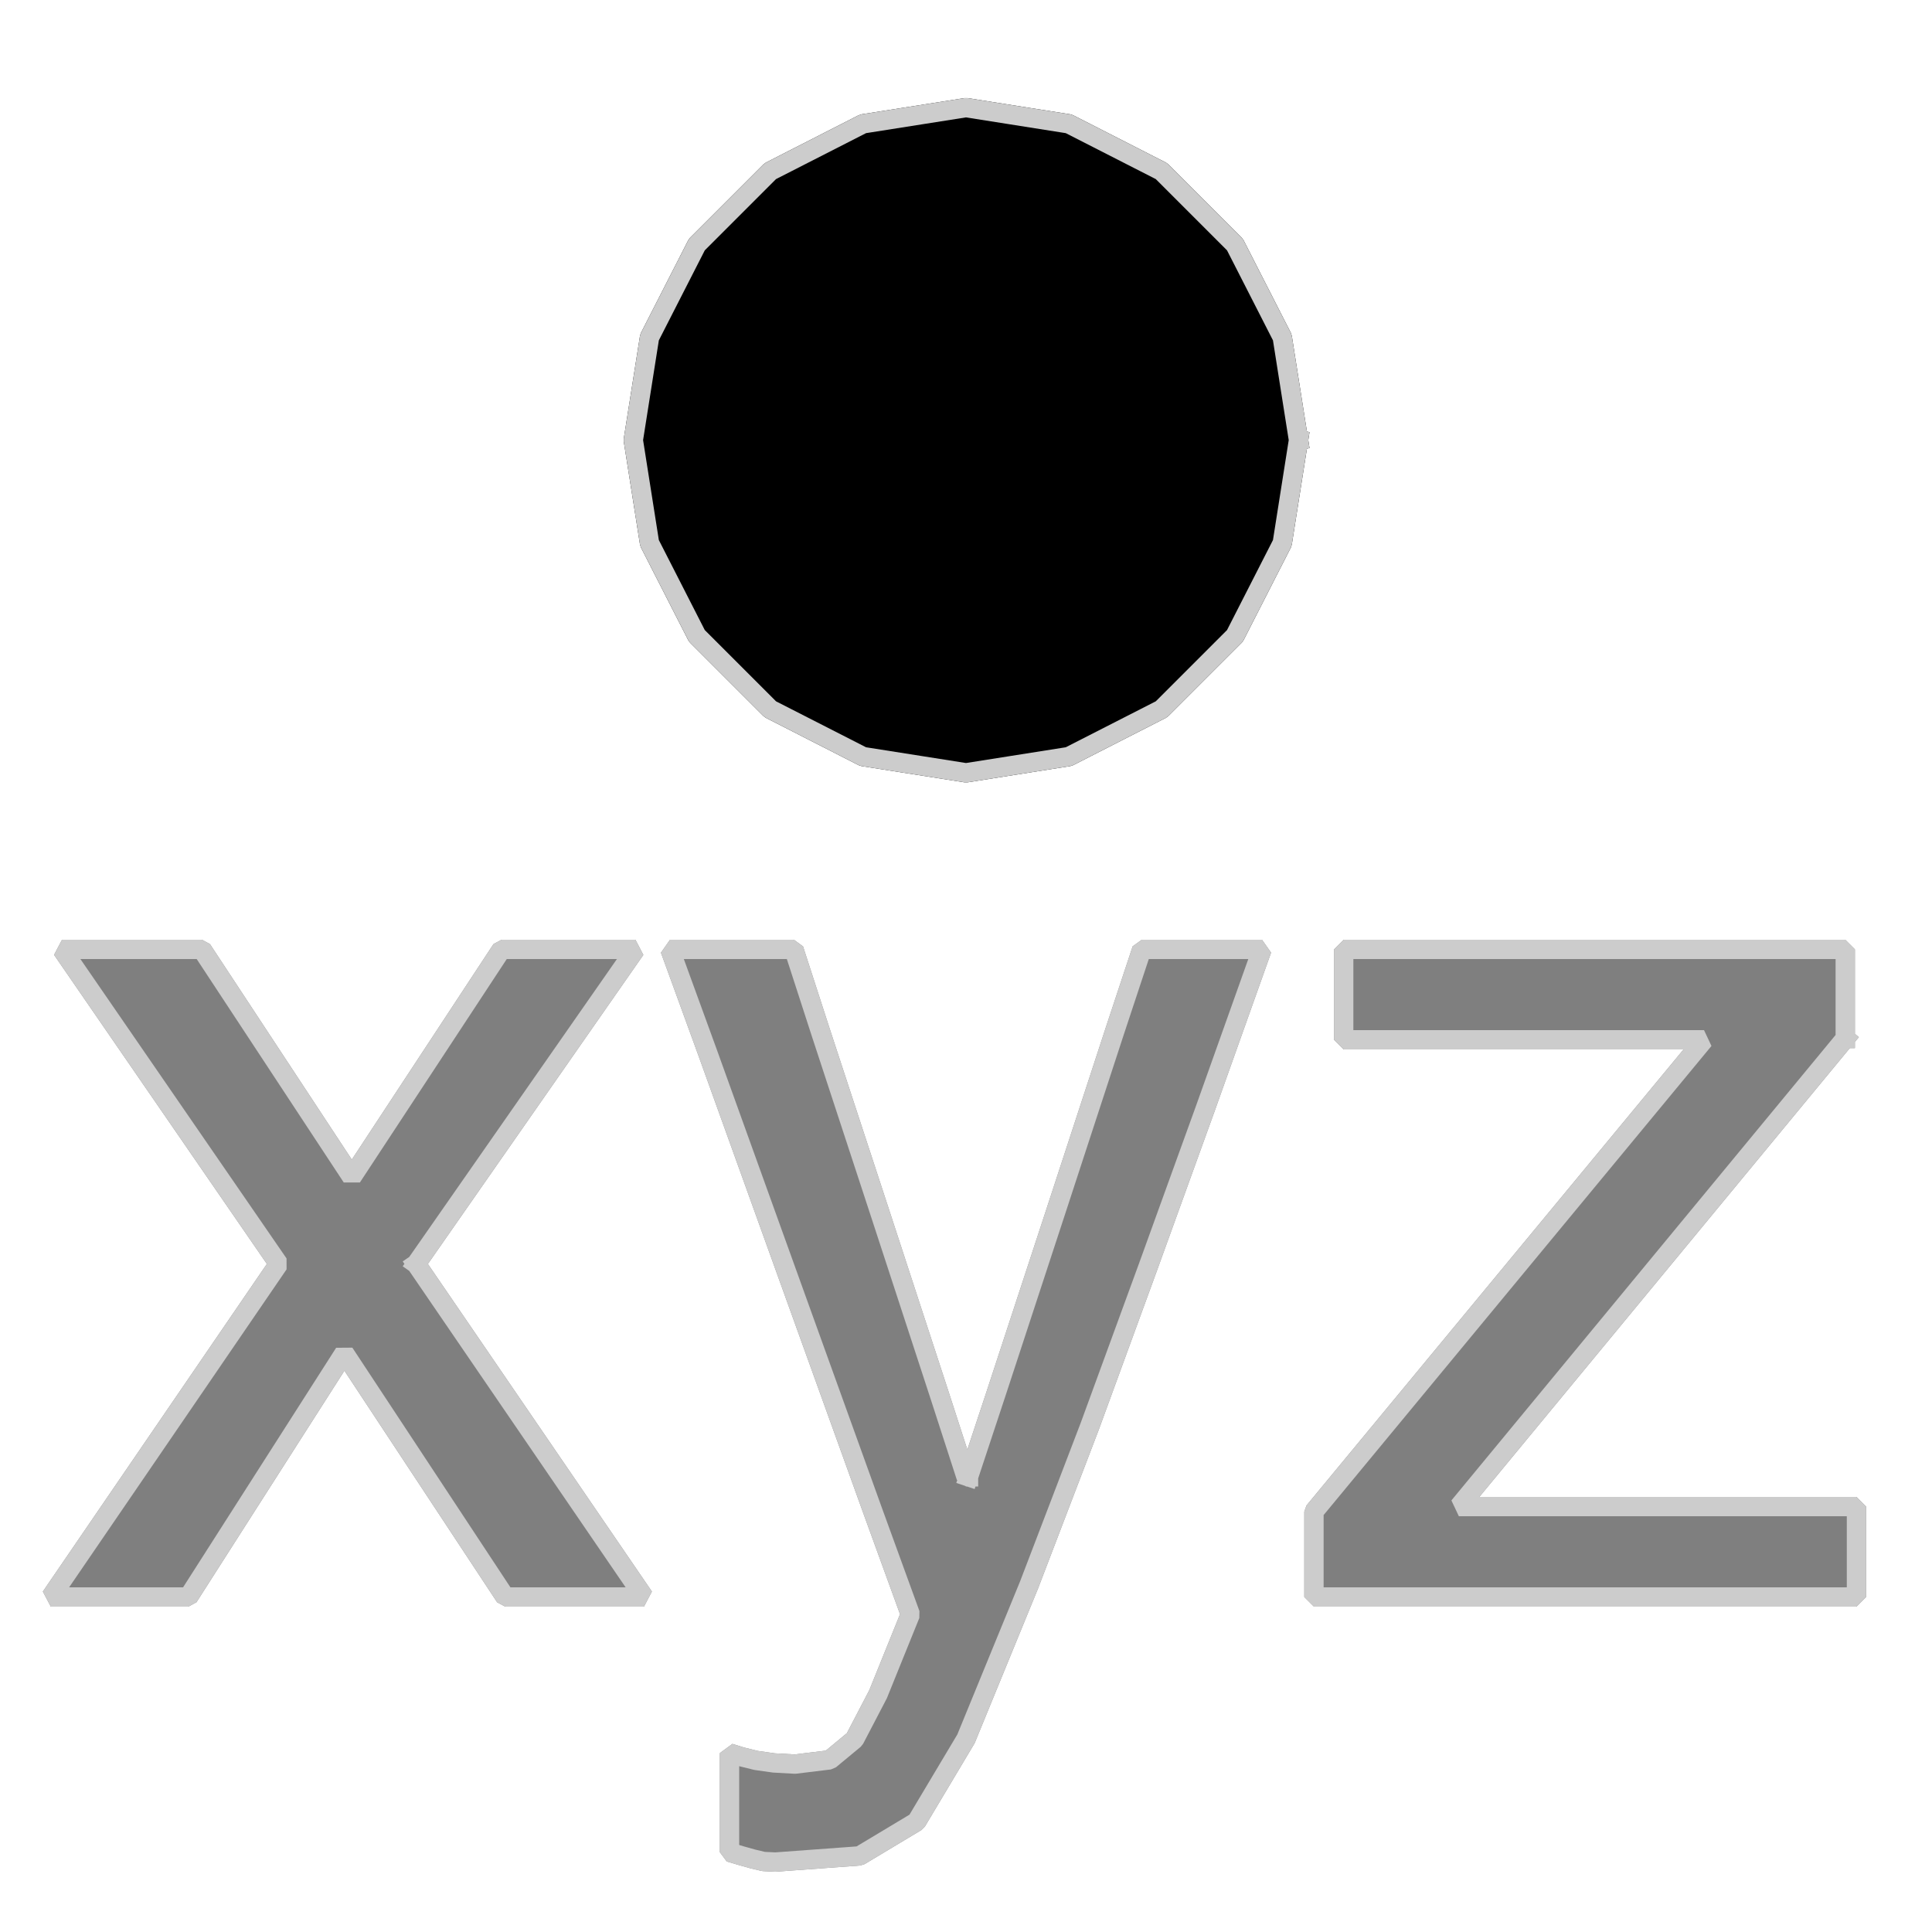 <?xml version="1.0" encoding="UTF-8" standalone="no"?>
<svg width="35.278mm" height="35.278mm"
 viewBox="0 0 100 100"
 xmlns="http://www.w3.org/2000/svg" xmlns:xlink="http://www.w3.org/1999/xlink"  version="1.2" baseProfile="tiny">
<title>DOP_rbdstate.icon</title>
<desc>Generated with Qt</desc>
<defs>
</defs>
<g fill="none" stroke="black" stroke-width="1" fill-rule="evenodd" stroke-linecap="square" stroke-linejoin="bevel" >

<g fill="none" stroke="#000000" stroke-opacity="1" stroke-width="1" stroke-linecap="square" stroke-linejoin="bevel" transform="matrix(1,0,0,1,0,0)"
font-family="MS Shell Dlg 2" font-size="8.25" font-weight="400" font-style="normal" 
>
</g>

<g fill="#7f7f7f" fill-opacity="1" stroke="#7f7f7f" stroke-opacity="1" stroke-width="1" stroke-linecap="square" stroke-linejoin="bevel" transform="matrix(1,0,0,1,0,0)"
font-family="MS Shell Dlg 2" font-size="8.25" font-weight="400" font-style="normal" 
>
<path vector-effect="non-scaling-stroke" fill-rule="evenodd" d="M21.54,65.42 L32.89,49.14 L25.96,49.14 L18.21,60.93 L10.45,49.14 L3.21,49.14 L14.42,65.42 L2.63,82.66 L9.75,82.66 L17.82,70.03 L26.15,82.66 L33.33,82.66 L21.54,65.42"/>
</g>

<g fill="#cccccc" fill-opacity="1" stroke="#cccccc" stroke-opacity="1" stroke-width="1" stroke-linecap="square" stroke-linejoin="bevel" transform="matrix(1,0,0,1,0,0)"
font-family="MS Shell Dlg 2" font-size="8.25" font-weight="400" font-style="normal" 
>
<polyline fill="none" vector-effect="non-scaling-stroke" points="21.54,65.42 32.89,49.14 25.96,49.14 18.21,60.93 10.45,49.14 3.21,49.14 14.42,65.42 2.63,82.66 9.75,82.66 17.82,70.03 26.15,82.66 33.33,82.66 21.54,65.42 " />
</g>

<g fill="#7f7f7f" fill-opacity="1" stroke="#7f7f7f" stroke-opacity="1" stroke-width="1" stroke-linecap="square" stroke-linejoin="bevel" transform="matrix(1,0,0,1,0,0)"
font-family="MS Shell Dlg 2" font-size="8.25" font-weight="400" font-style="normal" 
>
<path vector-effect="non-scaling-stroke" fill-rule="evenodd" d="M95.51,53.75 L95.51,49.14 L69.55,49.14 L69.55,53.82 L88.2,53.82 L68.01,78.24 L68.01,82.66 L96.09,82.66 L96.09,77.98 L75.51,77.98 L95.51,53.75"/>
</g>

<g fill="#cccccc" fill-opacity="1" stroke="#cccccc" stroke-opacity="1" stroke-width="1" stroke-linecap="square" stroke-linejoin="bevel" transform="matrix(1,0,0,1,0,0)"
font-family="MS Shell Dlg 2" font-size="8.25" font-weight="400" font-style="normal" 
>
<polyline fill="none" vector-effect="non-scaling-stroke" points="95.51,53.75 95.51,49.14 69.55,49.14 69.55,53.82 88.2,53.82 68.01,78.24 68.01,82.66 96.09,82.66 96.09,77.98 75.51,77.98 95.51,53.75 " />
</g>

<g fill="#7f7f7f" fill-opacity="1" stroke="#7f7f7f" stroke-opacity="1" stroke-width="1" stroke-linecap="square" stroke-linejoin="bevel" transform="matrix(1,0,0,1,0,0)"
font-family="MS Shell Dlg 2" font-size="8.25" font-weight="400" font-style="normal" 
>
<path vector-effect="non-scaling-stroke" fill-rule="evenodd" d="M50.13,76.44 L50.1,76.44 L50.06,76.44 L50.03,76.44 L50,76.44 L48.62,72.18 L45.55,62.79 L42.47,53.4 L41.09,49.14 L40.1,49.14 L37.89,49.14 L35.67,49.14 L34.68,49.14 L36.64,54.52 L40.9,66.35 L45.16,78.17 L47.12,83.56 L45.45,87.69 L44.23,90.03 L42.95,91.09 L41.15,91.31 L40.06,91.25 L39.14,91.12 L38.37,90.93 L37.76,90.74 L37.76,91.54 L37.76,93.3 L37.76,95.06 L37.76,95.87 L38.4,96.06 L38.97,96.22 L39.52,96.35 L40.13,96.38 L44.49,96.06 L47.44,94.29 L50,90 L53.27,82.02 L56.41,73.81 L59.42,65.58 L62.4,57.34 L65.32,49.14 L64.36,49.14 L62.21,49.14 L60.06,49.14 L59.1,49.14 L57.69,53.4 L54.62,62.79 L51.54,72.18 L50.13,76.44"/>
</g>

<g fill="#cccccc" fill-opacity="1" stroke="#cccccc" stroke-opacity="1" stroke-width="1" stroke-linecap="square" stroke-linejoin="bevel" transform="matrix(1,0,0,1,0,0)"
font-family="MS Shell Dlg 2" font-size="8.25" font-weight="400" font-style="normal" 
>
<polyline fill="none" vector-effect="non-scaling-stroke" points="50.13,76.44 50.1,76.44 50.06,76.44 50.03,76.44 50,76.44 48.62,72.18 45.55,62.79 42.47,53.4 41.09,49.14 40.1,49.14 37.89,49.14 35.67,49.14 34.68,49.14 36.64,54.52 40.9,66.35 45.16,78.17 47.12,83.56 45.45,87.69 44.23,90.03 42.95,91.09 41.15,91.31 40.06,91.25 39.14,91.12 38.37,90.93 37.76,90.74 37.76,91.54 37.76,93.3 37.76,95.06 37.76,95.87 38.4,96.06 38.97,96.22 39.52,96.35 40.13,96.38 44.49,96.06 47.44,94.29 50,90 53.27,82.02 56.41,73.81 59.42,65.58 62.4,57.34 65.32,49.14 64.36,49.14 62.21,49.14 60.06,49.14 59.1,49.14 57.69,53.4 54.62,62.79 51.54,72.18 50.13,76.44 " />
</g>

<g fill="#000000" fill-opacity="1" stroke="#000000" stroke-opacity="1" stroke-width="1" stroke-linecap="square" stroke-linejoin="bevel" transform="matrix(1,0,0,1,0,0)"
font-family="MS Shell Dlg 2" font-size="8.25" font-weight="400" font-style="normal" 
>
<path vector-effect="non-scaling-stroke" fill-rule="evenodd" d="M67.21,22.78 L66.37,17.46 L63.92,12.66 L60.12,8.86 L55.32,6.41 L50,5.57 L44.67,6.41 L39.87,8.86 L36.07,12.66 L33.62,17.46 L32.78,22.78 L33.62,28.11 L36.07,32.91 L39.87,36.71 L44.67,39.16 L50,40 L55.32,39.16 L60.12,36.71 L63.92,32.91 L66.37,28.11 L67.21,22.78"/>
</g>

<g fill="#cccccc" fill-opacity="1" stroke="#cccccc" stroke-opacity="1" stroke-width="1" stroke-linecap="square" stroke-linejoin="bevel" transform="matrix(1,0,0,1,0,0)"
font-family="MS Shell Dlg 2" font-size="8.25" font-weight="400" font-style="normal" 
>
<polyline fill="none" vector-effect="non-scaling-stroke" points="67.21,22.78 66.37,17.46 63.92,12.66 60.12,8.86 55.32,6.41 50,5.57 44.67,6.41 39.87,8.86 36.07,12.66 33.62,17.46 32.78,22.78 33.62,28.11 36.07,32.91 39.87,36.71 44.67,39.16 50,40 55.32,39.16 60.12,36.71 63.92,32.91 66.37,28.11 67.21,22.78 " />
</g>
</g>
</svg>
